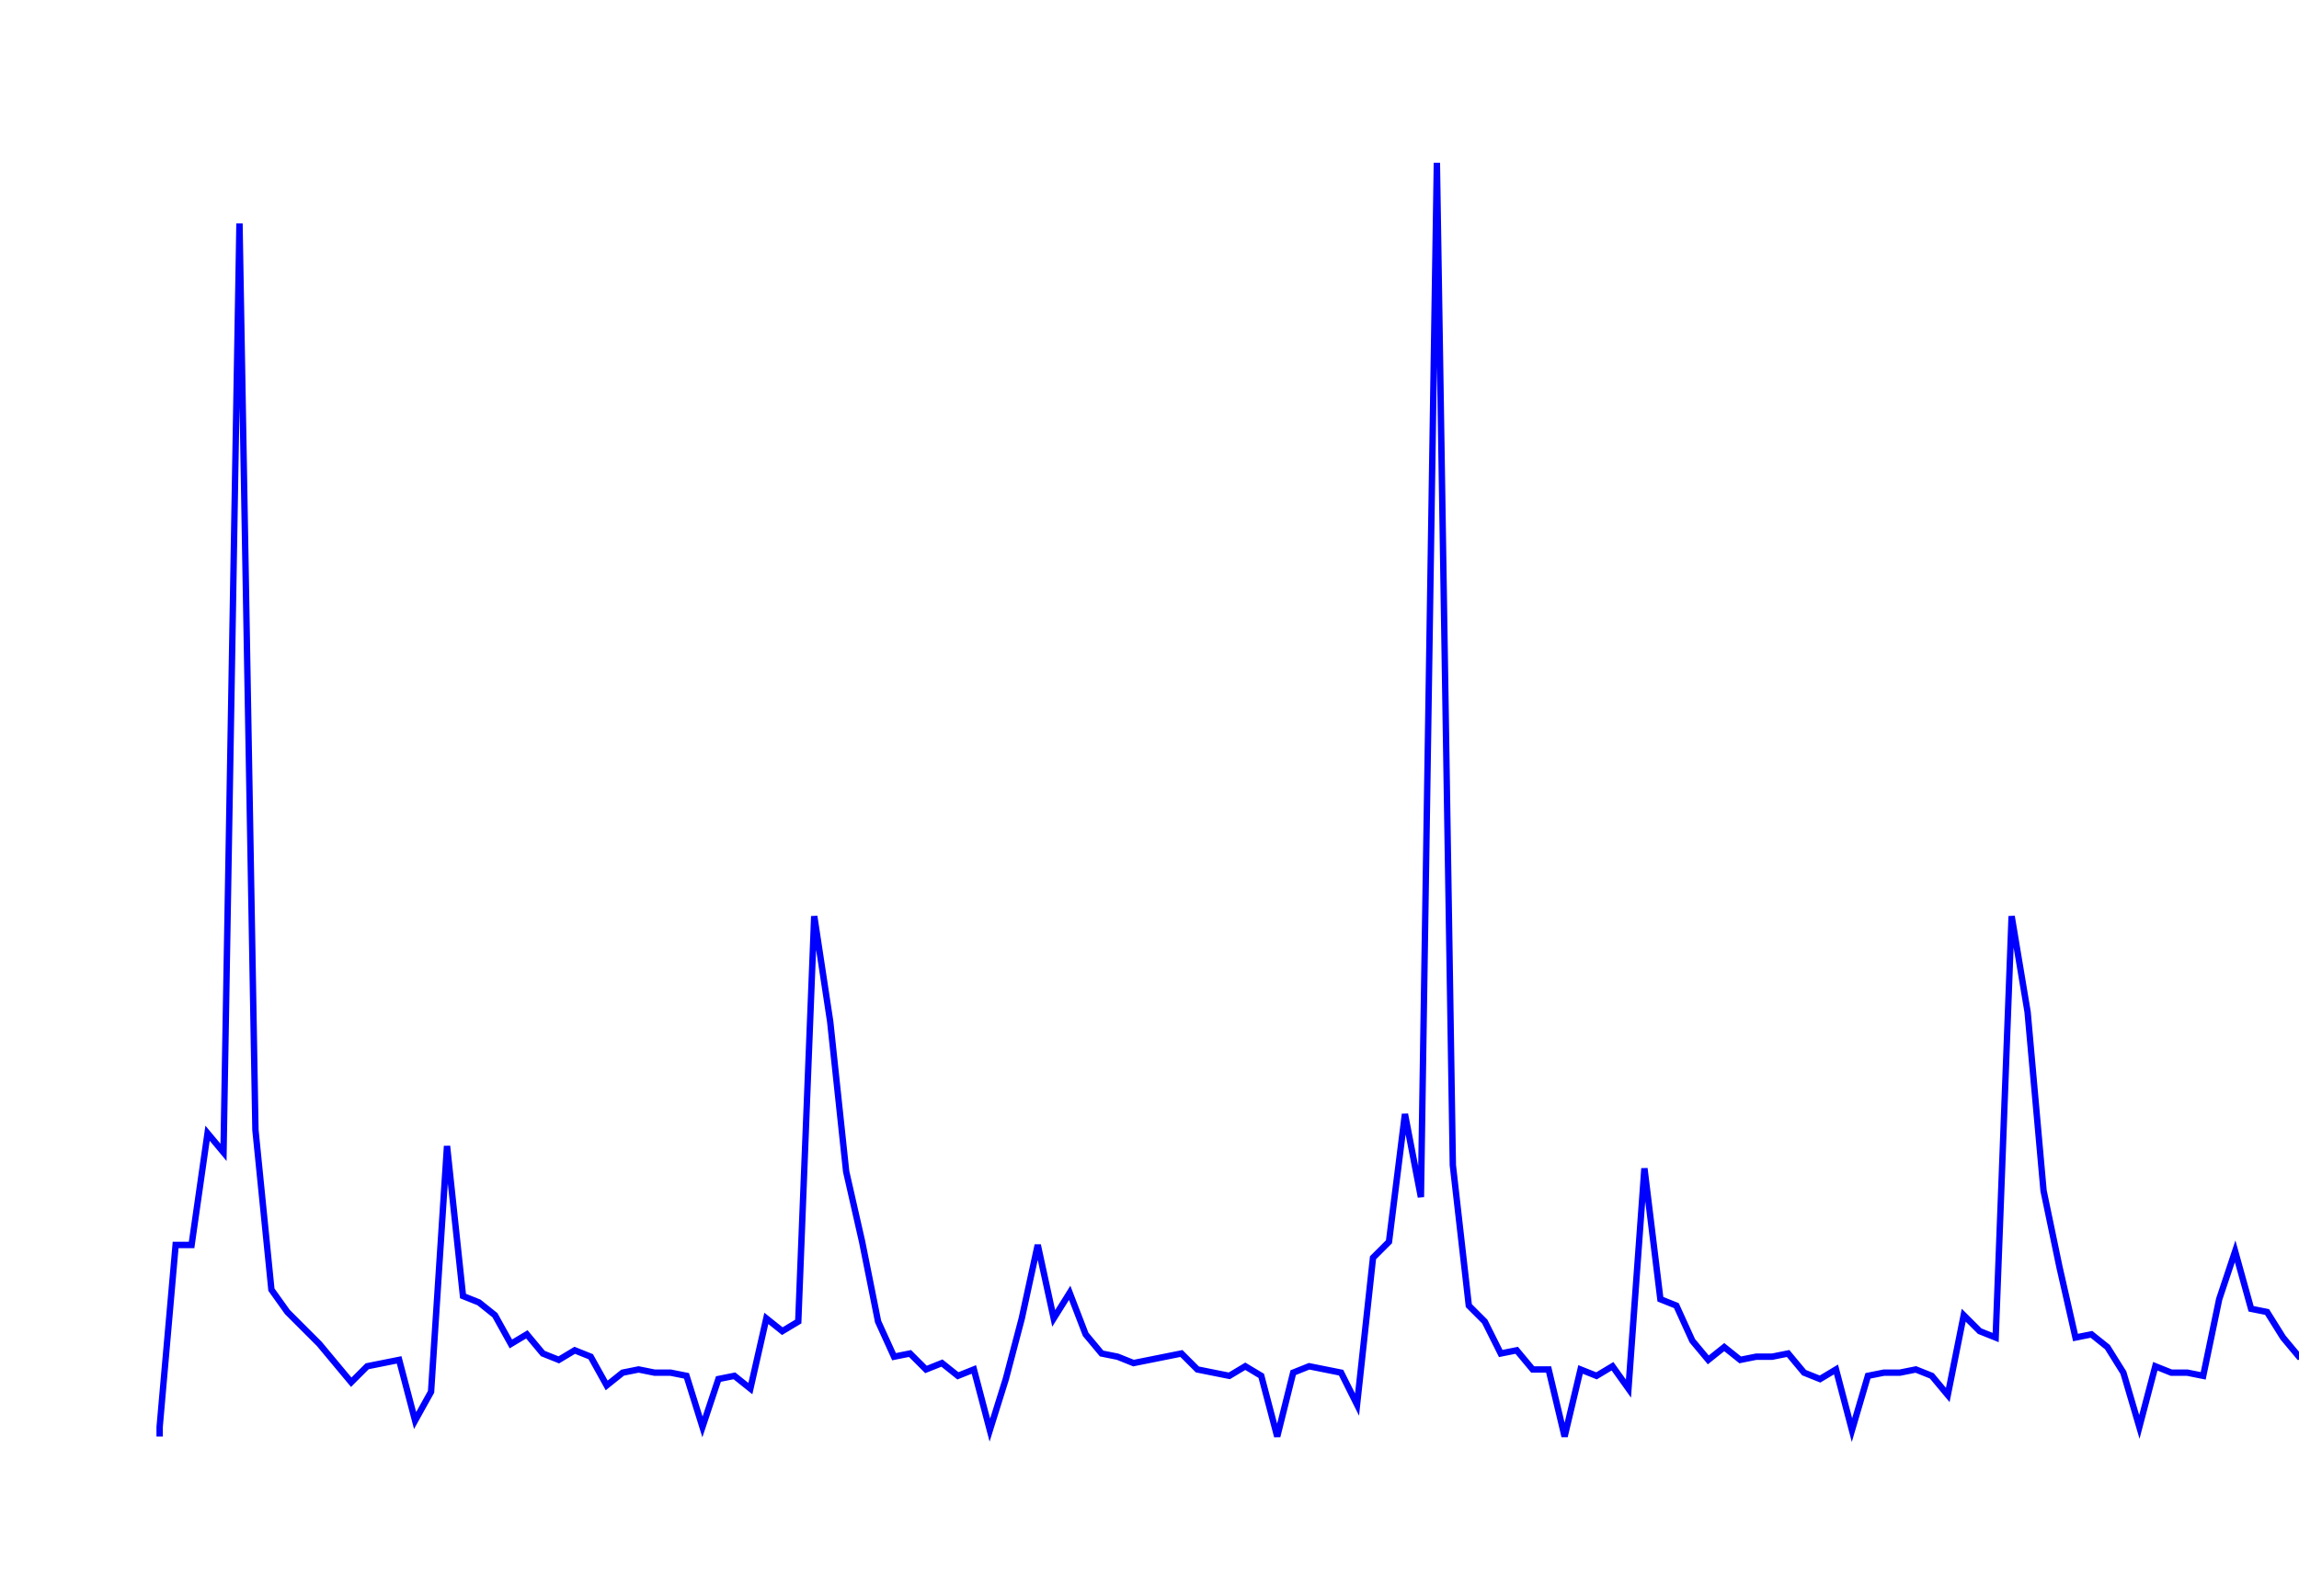 <svg xmlns='http://www.w3.org/2000/svg' width='720' height='500'><path fill='none' stroke='blue' stroke-width='2' d='M50,450 L50,447 L55,390 L60,390 L65,355 L70,361 L75,70 L80,354 L85,404 L90,411 L95,416 L100,421 L105,427 L110,433 L115,428 L120,427 L125,426 L130,445 L135,436 L140,359 L145,406 L150,408 L155,412 L160,421 L165,418 L170,424 L175,426 L180,423 L185,425 L190,434 L195,430 L200,429 L205,430 L210,430 L215,431 L220,447 L225,432 L230,431 L235,435 L240,413 L245,417 L250,414 L255,287 L260,320 L265,367 L270,389 L275,414 L280,425 L285,424 L290,429 L295,427 L300,431 L305,429 L310,448 L315,432 L320,413 L325,390 L330,413 L335,405 L340,418 L345,424 L350,425 L355,427 L360,426 L365,425 L370,424 L375,429 L380,430 L385,431 L390,428 L395,431 L400,450 L405,430 L410,428 L415,429 L420,430 L425,440 L430,394 L435,389 L440,349 L445,375 L450,51 L455,365 L460,409 L465,414 L470,424 L475,423 L480,429 L485,429 L490,450 L495,429 L500,431 L505,428 L510,435 L515,366 L520,407 L525,409 L530,420 L535,426 L540,422 L545,426 L550,425 L555,425 L560,424 L565,430 L570,432 L575,429 L580,448 L585,431 L590,430 L595,430 L600,429 L605,431 L610,437 L615,412 L620,417 L625,419 L630,287 L635,317 L640,373 L645,397 L650,419 L655,418 L660,422 L665,430 L670,447 L675,428 L680,430 L685,430 L690,431 L695,407 L700,392 L705,410 L710,411 L715,419 L720,425 L725,425 L730,423 L735,425 L740,425 L745,425 L750,432 L755,432 L760,431 L765,428 '/></svg>